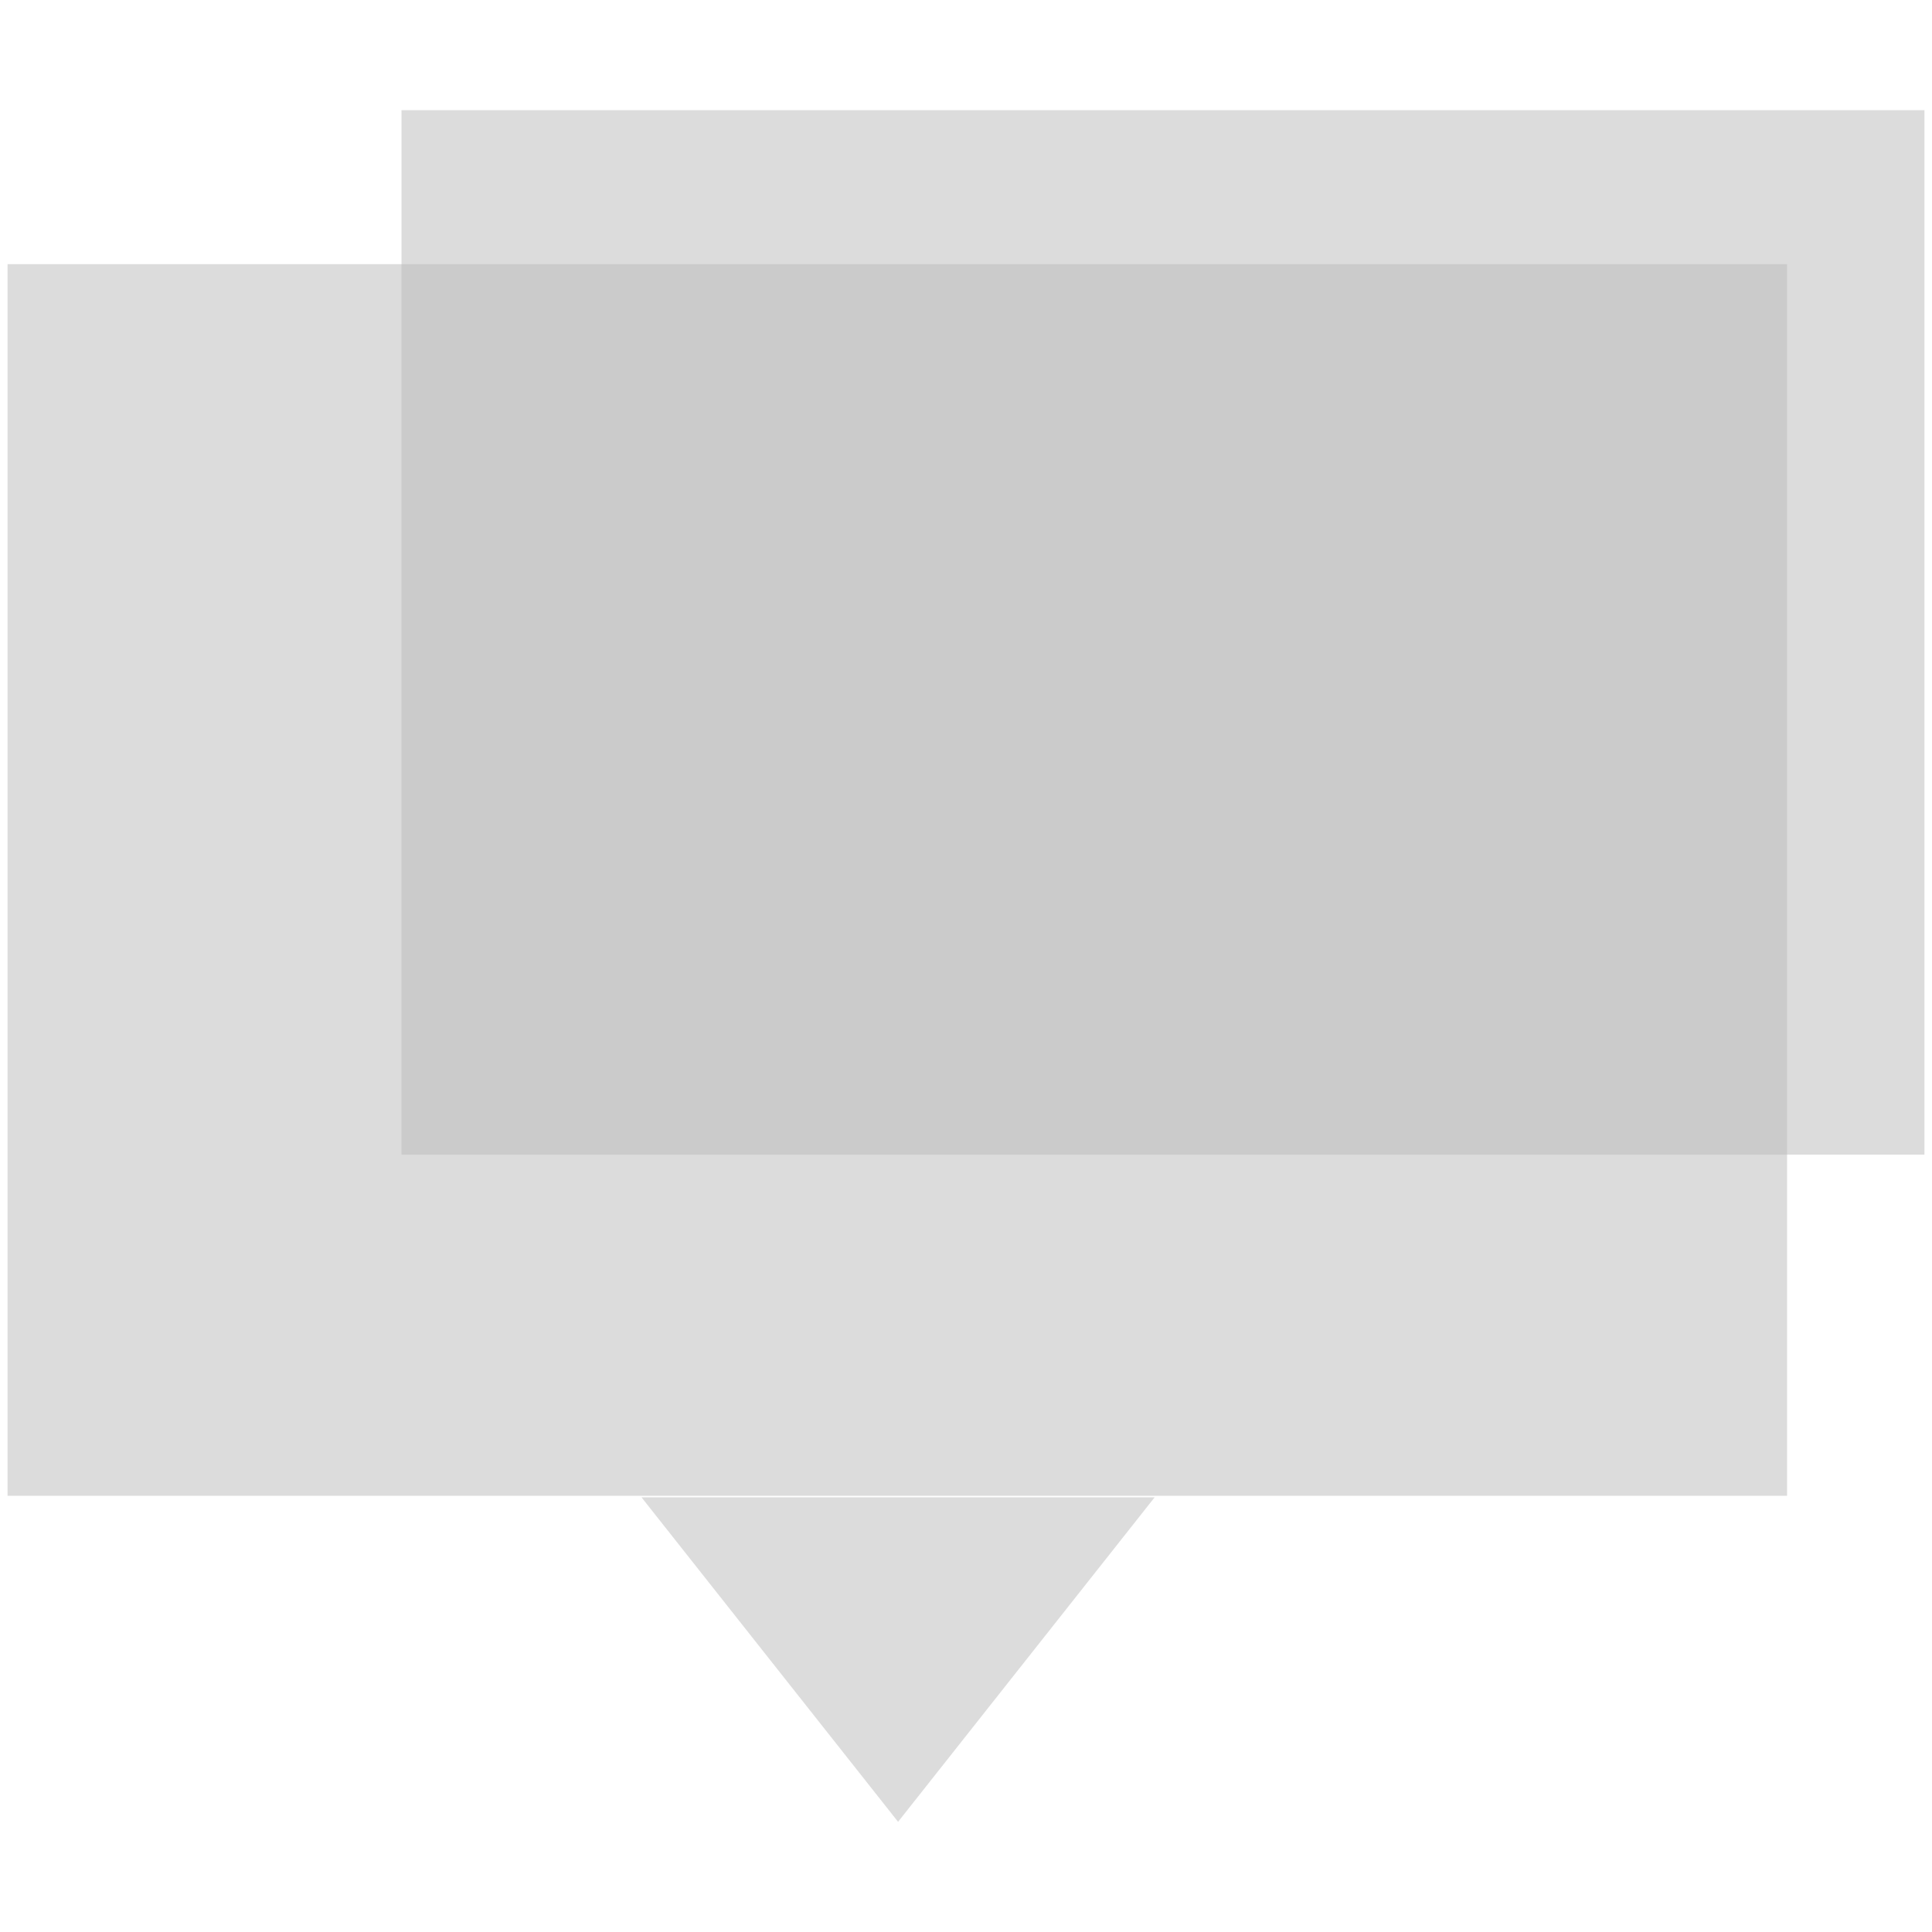 <?xml version="1.0" encoding="utf-8"?>
<!-- Generator: Adobe Illustrator 26.5.0, SVG Export Plug-In . SVG Version: 6.00 Build 0)  -->
<svg version="1.1" id="Layer_1" xmlns="http://www.w3.org/2000/svg" xmlns:xlink="http://www.w3.org/1999/xlink" x="0px" y="0px"
	 viewBox="0 0 128 128" style="enable-background:new 0 0 128 128;" xml:space="preserve">
<style type="text/css">
	.st0{opacity:0.5;fill:#bbbbbb;enable-background:new    ;}
</style>
<g transform="translate(-4972 -1819)">
	<rect x="4972.5" y="1836.5" class="st0" width="117.9" height="81.6"/>
	<path class="st0" d="M5031.5,1939.7l-17-21.5h34L5031.5,1939.7z"/>
	<rect x="4998.6" y="1826.3" class="st0" width="100.9" height="69.2"/>
</g>
</svg>
